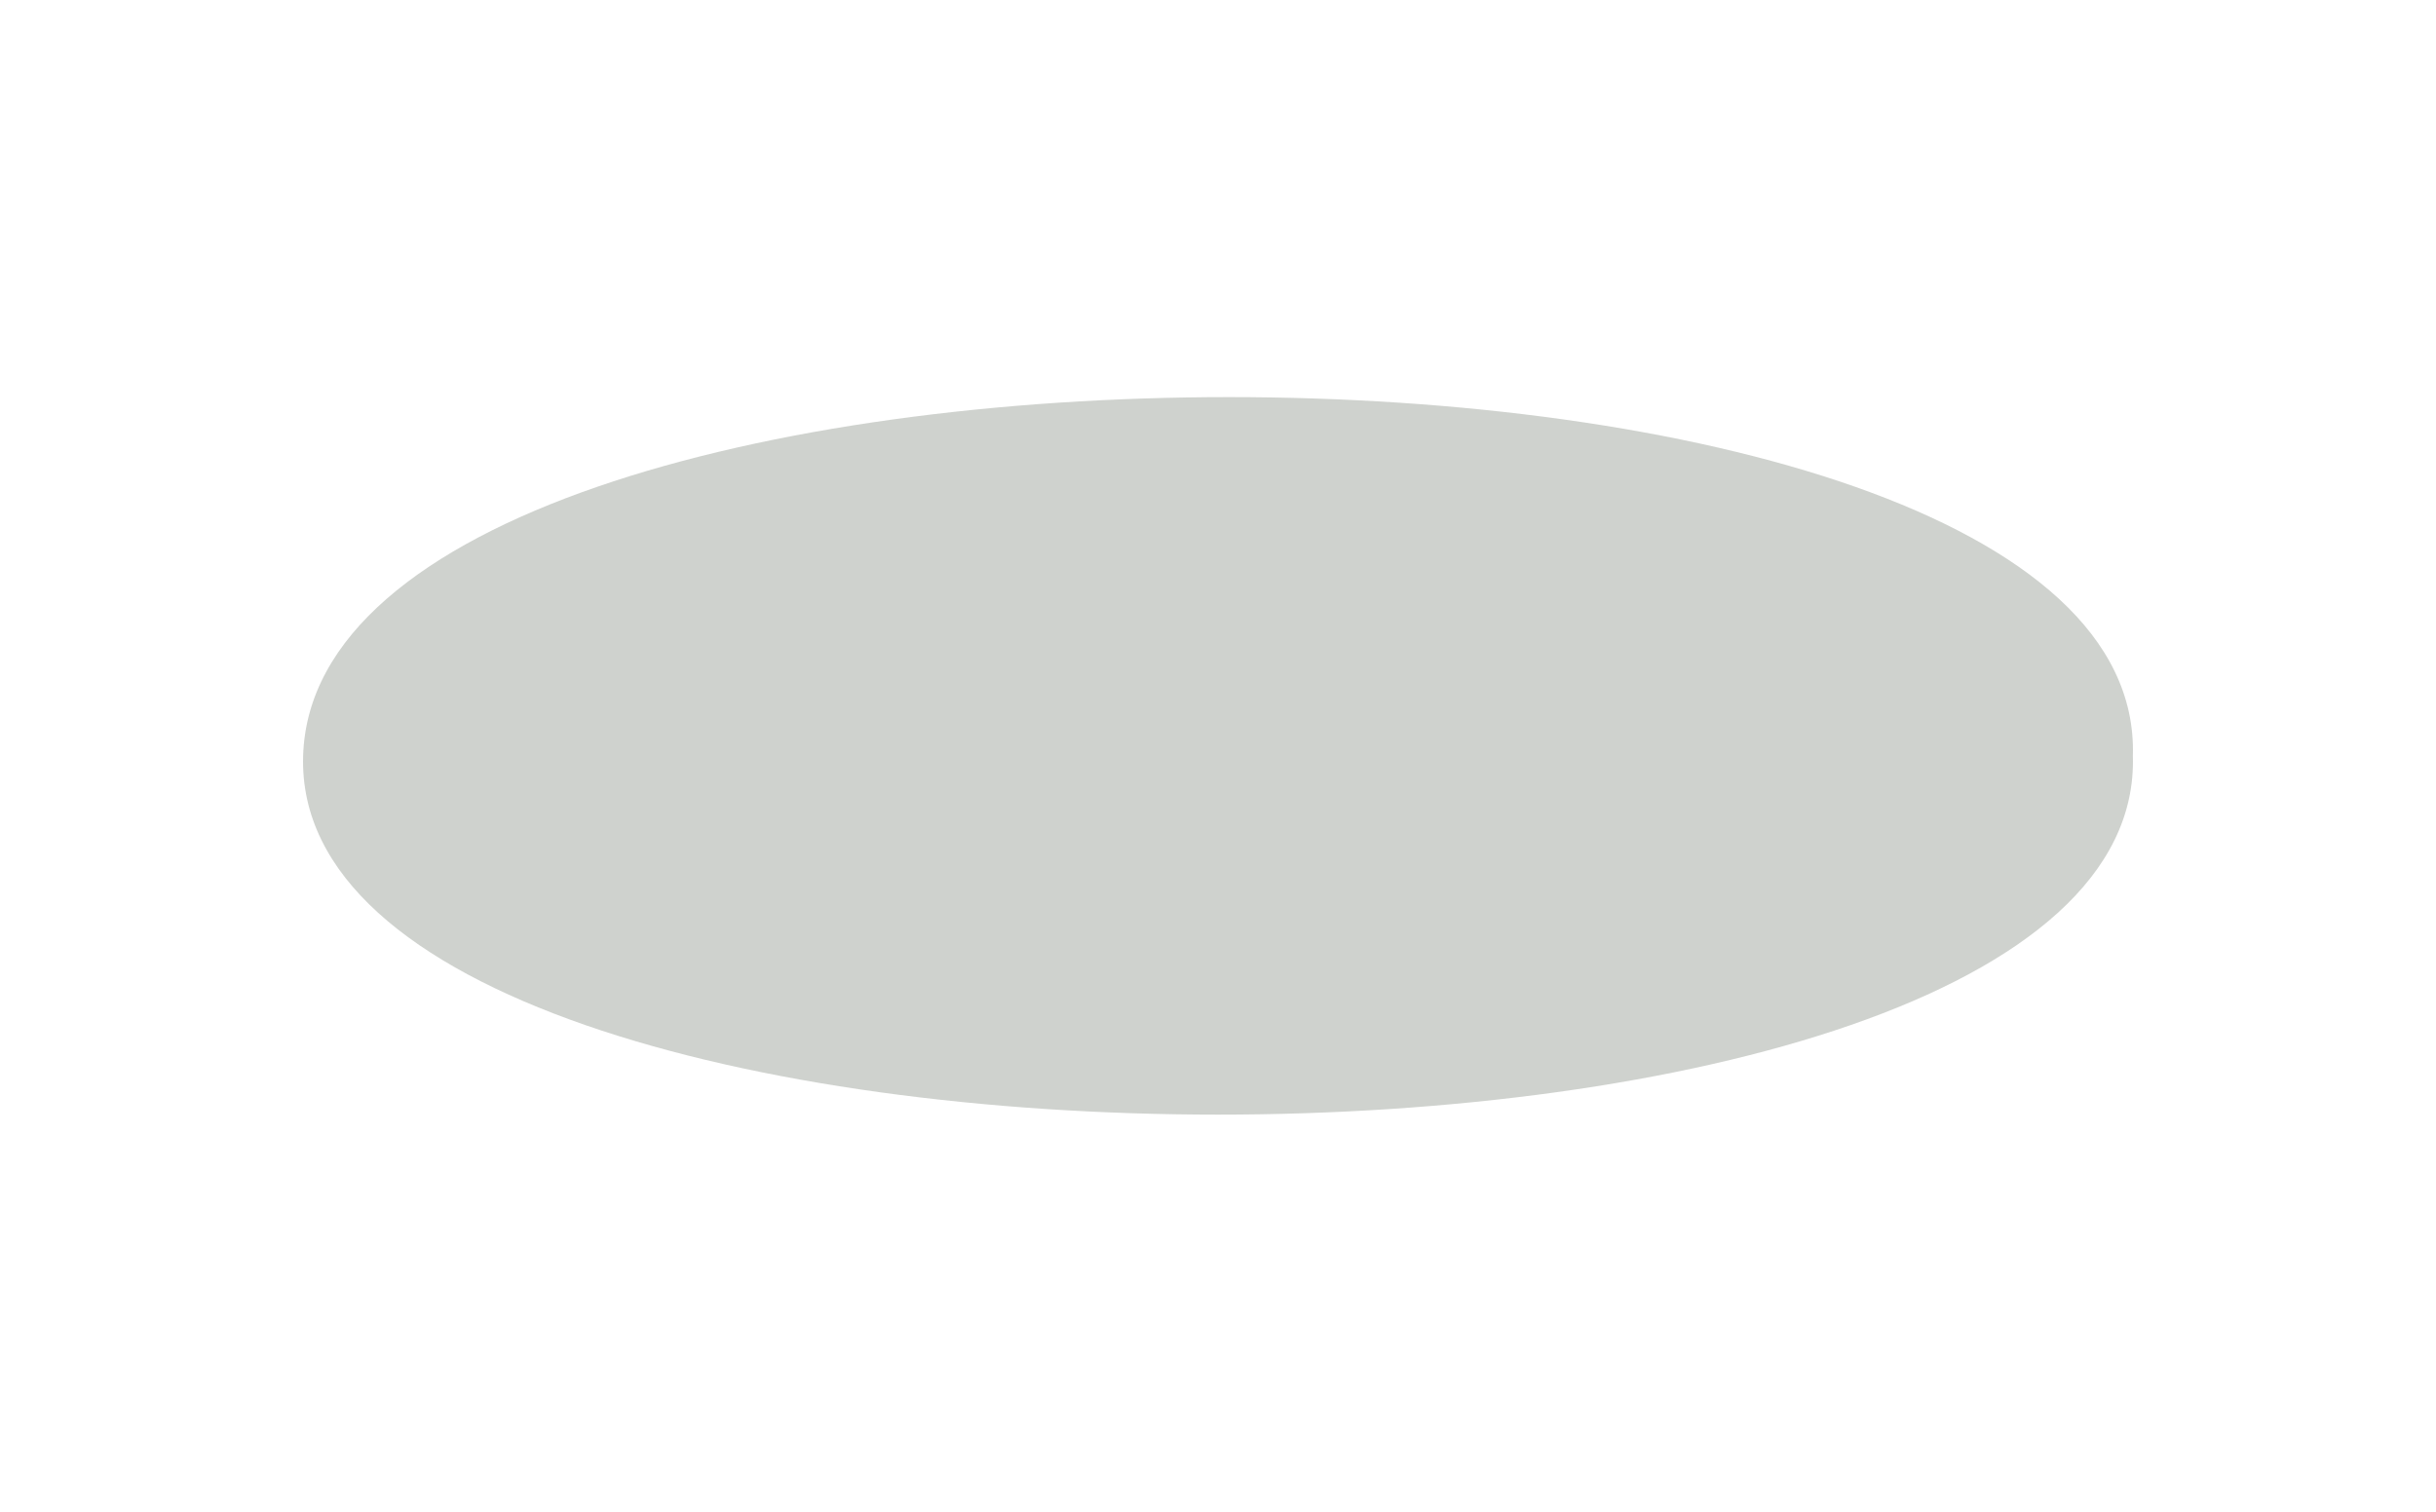 <svg id="BG_01" xmlns="http://www.w3.org/2000/svg" viewBox="0 0 66.7 41.4"><defs><style>.cls-1{fill:#1b2916;opacity:0.21;}</style></defs><g id="BG"><g id="BG-2" data-name="BG"><path class="cls-1" d="M58.4,20.7c.4,13.1-50.5,13.1-50.1,0S58.8,7.6,58.4,20.7Z"/></g></g></svg>